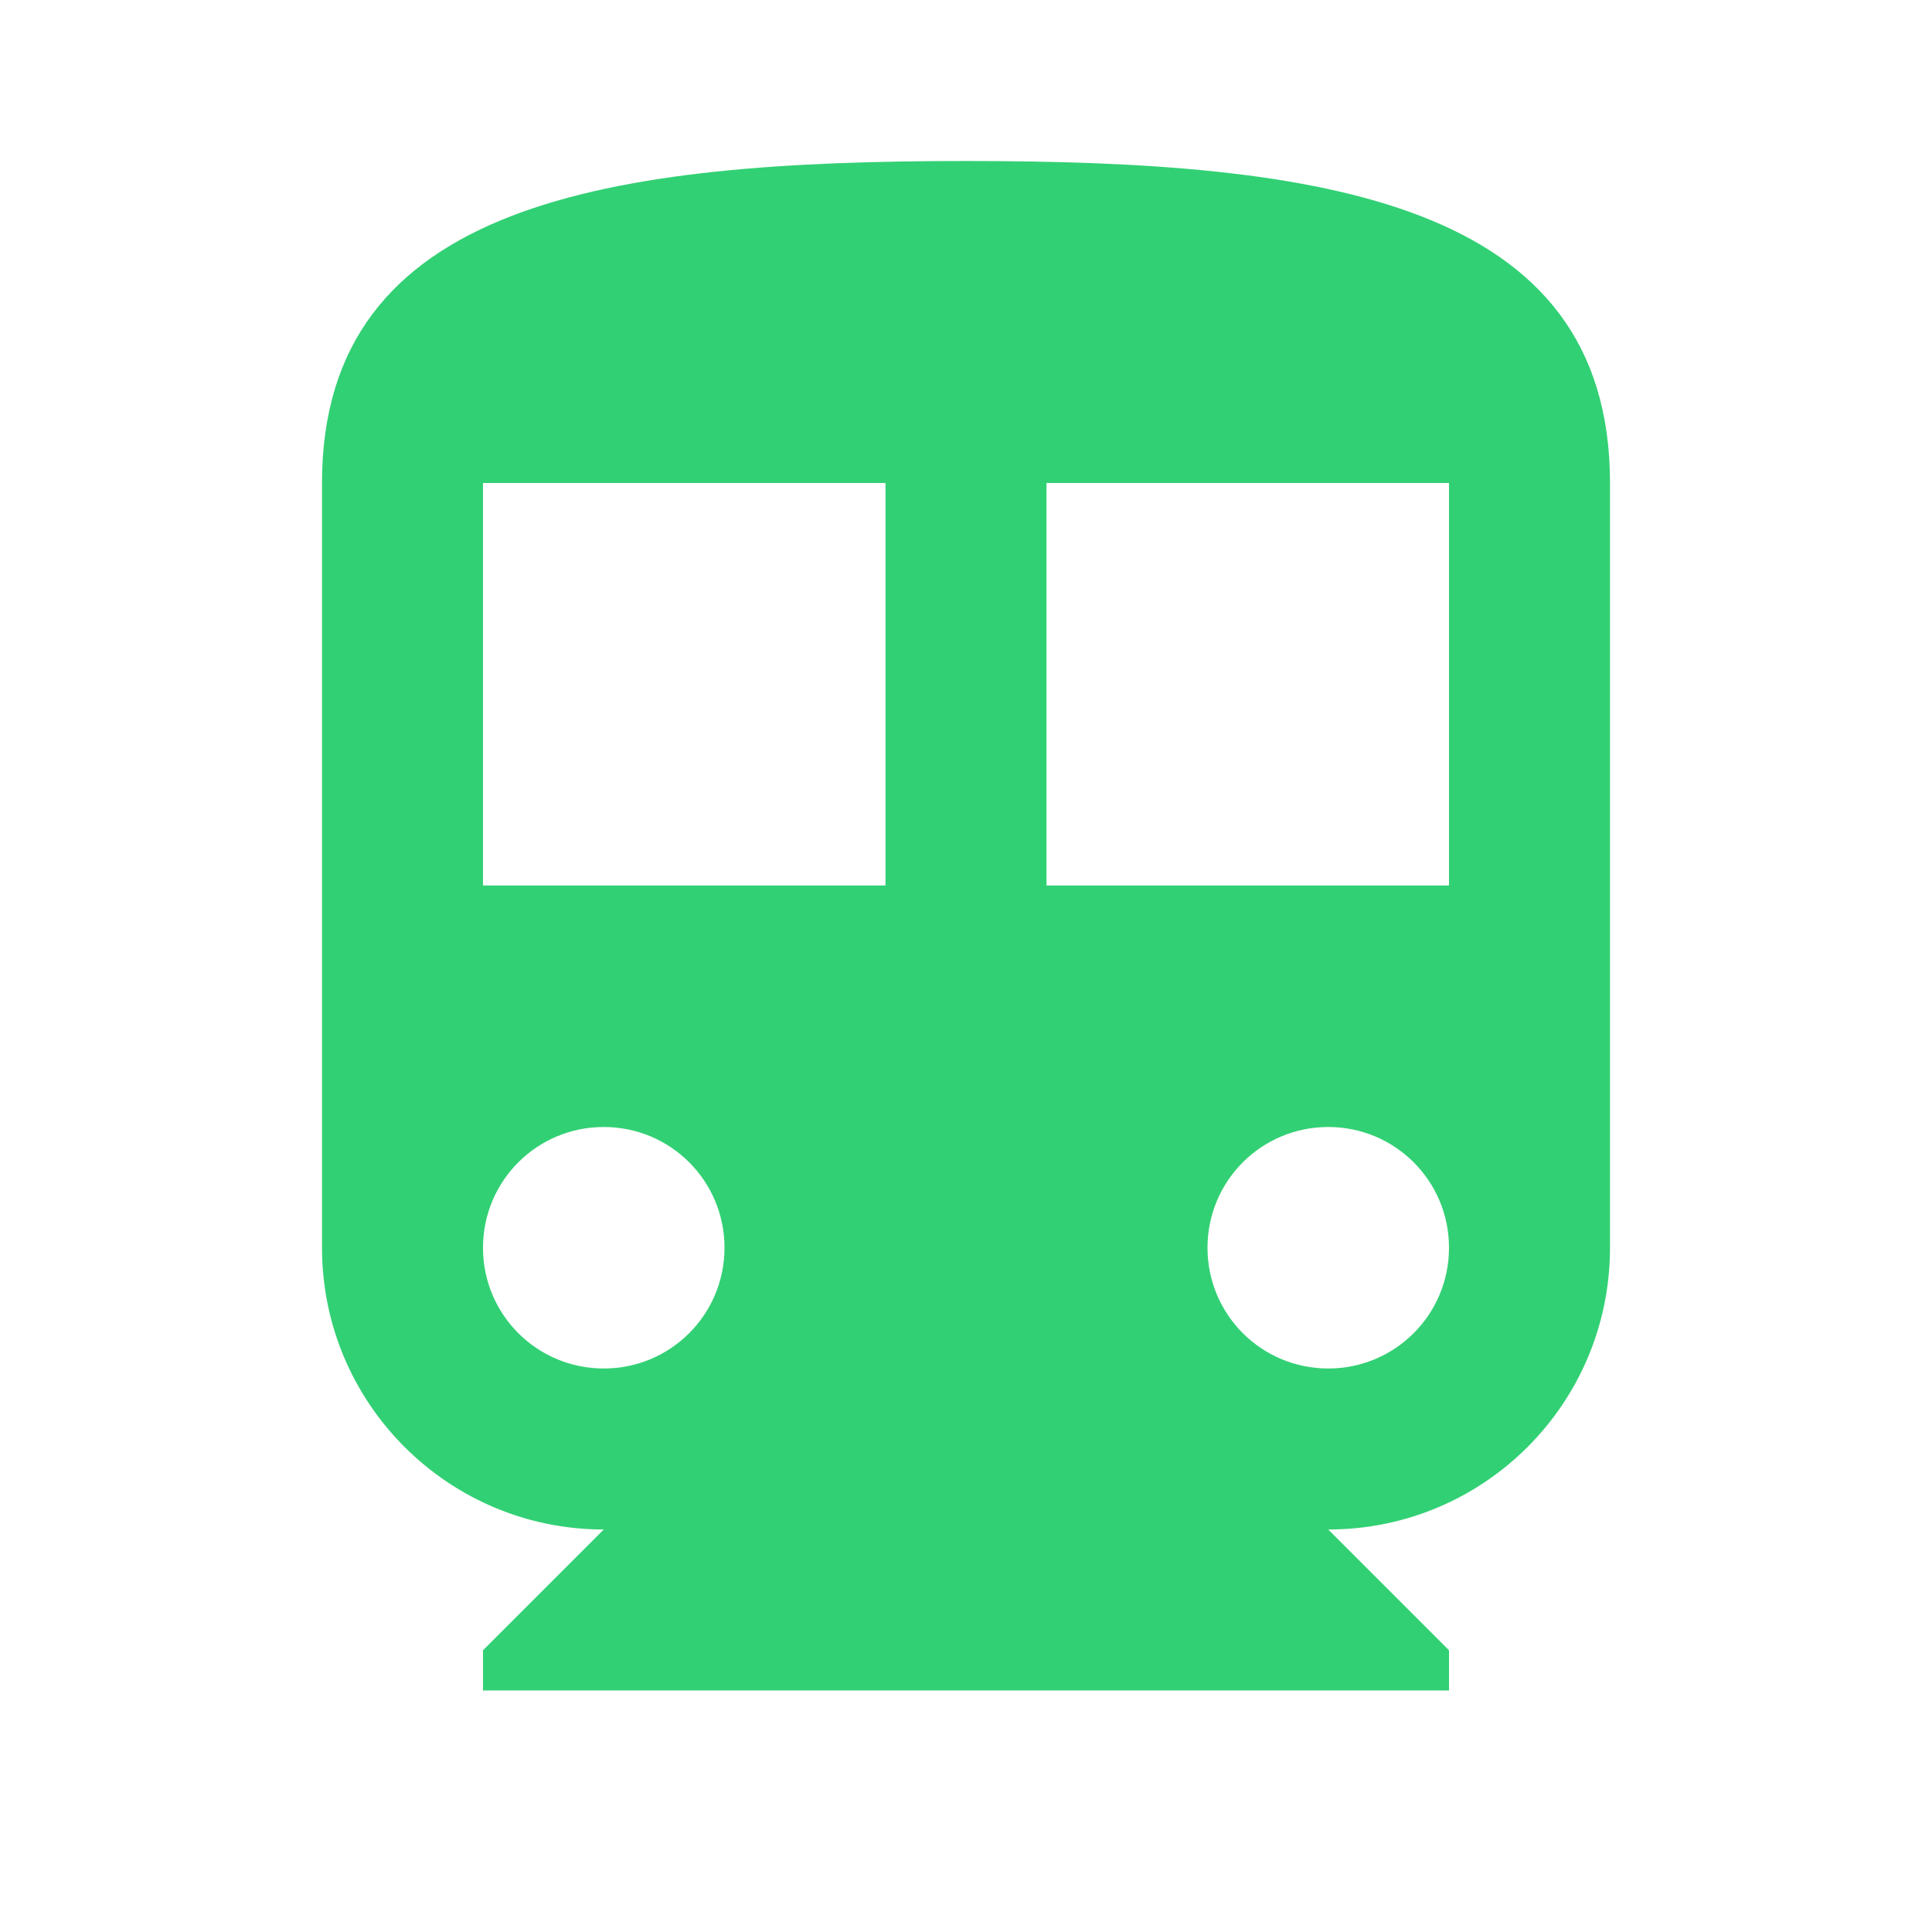 <svg xmlns="http://www.w3.org/2000/svg" width="48" height="48" fill="#32D074" viewBox="0 0 48 48"><path d="M24 4C15.16 4 8 5 8 12v19c0 3.87 3.14 7 7 7l-3 3v1h24v-1l-3-3c3.87 0 7-3.13 7-7V12c0-7-7.16-8-16-8zm-9 30c-1.66 0-3-1.34-3-3s1.34-3 3-3 3 1.34 3 3-1.34 3-3 3zm7-12H12V12h10v10zm11 12c-1.66 0-3-1.34-3-3s1.34-3 3-3 3 1.34 3 3-1.34 3-3 3zm3-12H26V12h10v10z"/></svg>